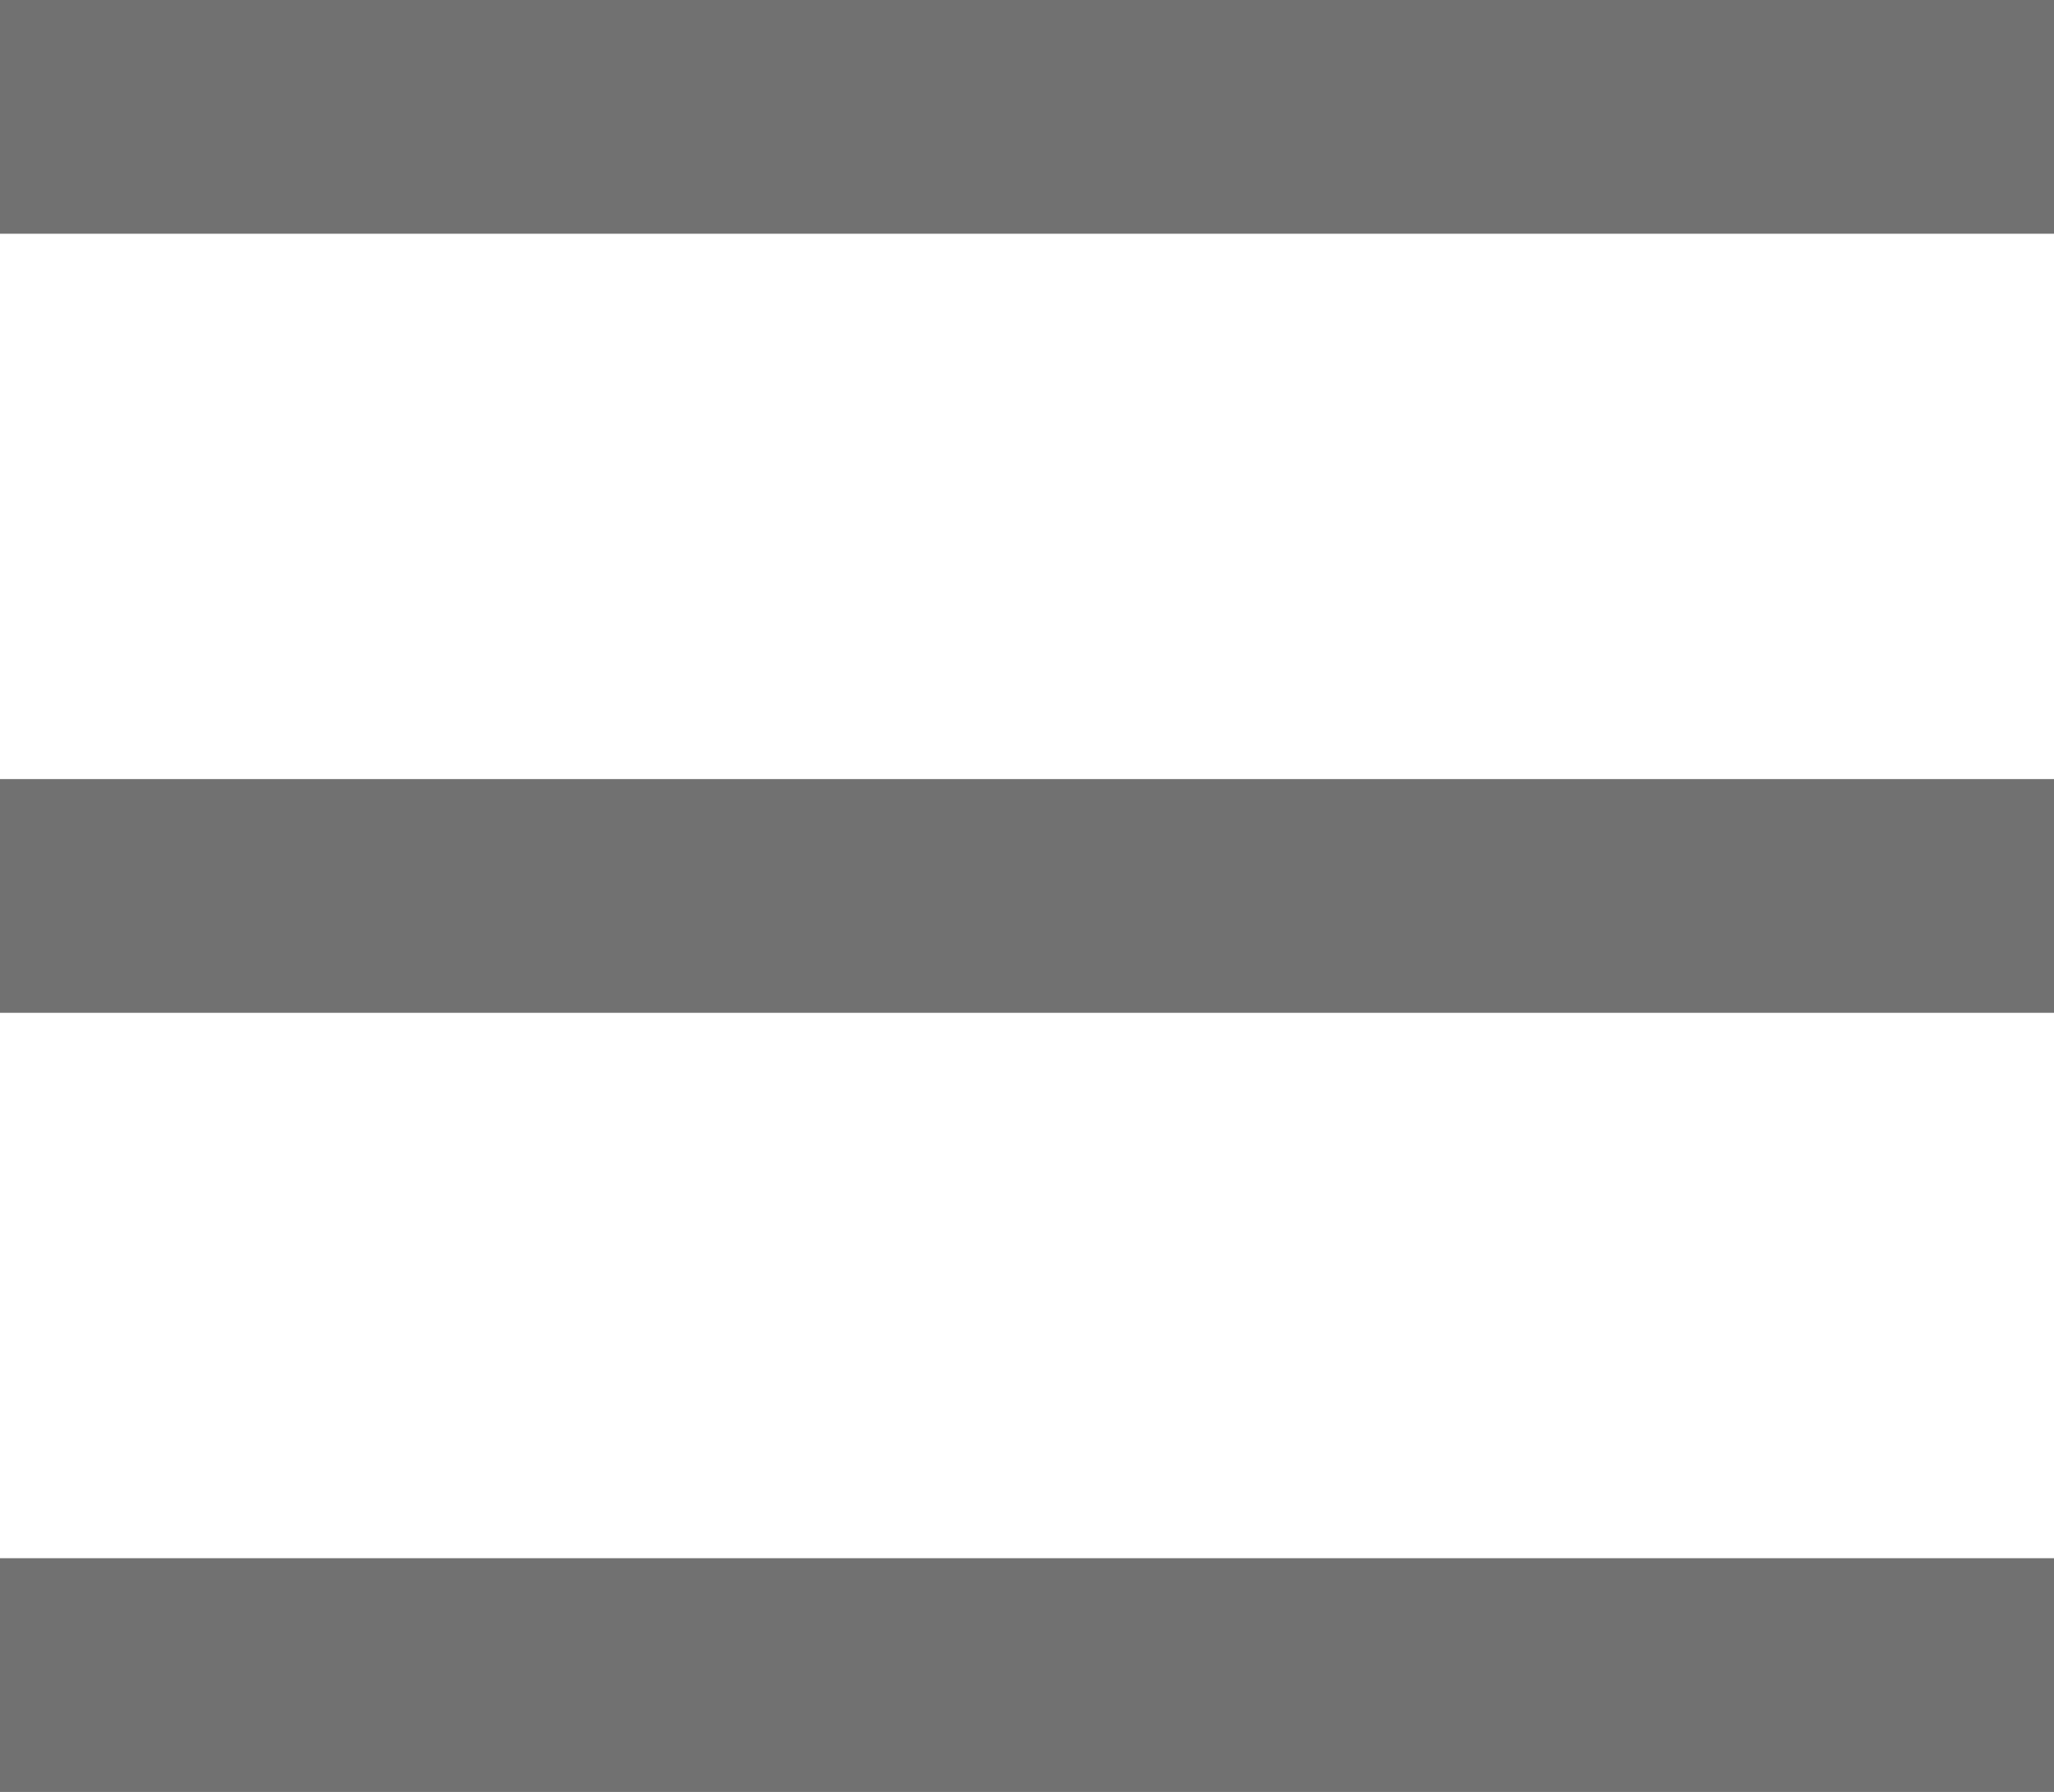 <svg xmlns="http://www.w3.org/2000/svg" width="26.365" height="23" viewBox="0 0 26.365 23">
  <g id="Group_59" data-name="Group 59" transform="translate(-315.711 -10.726)">
    <line id="Line_3" data-name="Line 3" y2="26.365" transform="translate(342.076 32.226) rotate(90)" fill="none" stroke="#717171" stroke-width="3"/>
    <line id="Line_4" data-name="Line 4" y2="26.365" transform="translate(342.076 22.226) rotate(90)" fill="none" stroke="#717171" stroke-width="3"/>
    <line id="Line_5" data-name="Line 5" y2="26.365" transform="translate(342.076 12.226) rotate(90)" fill="none" stroke="#717171" stroke-width="3"/>
  </g>
</svg>

